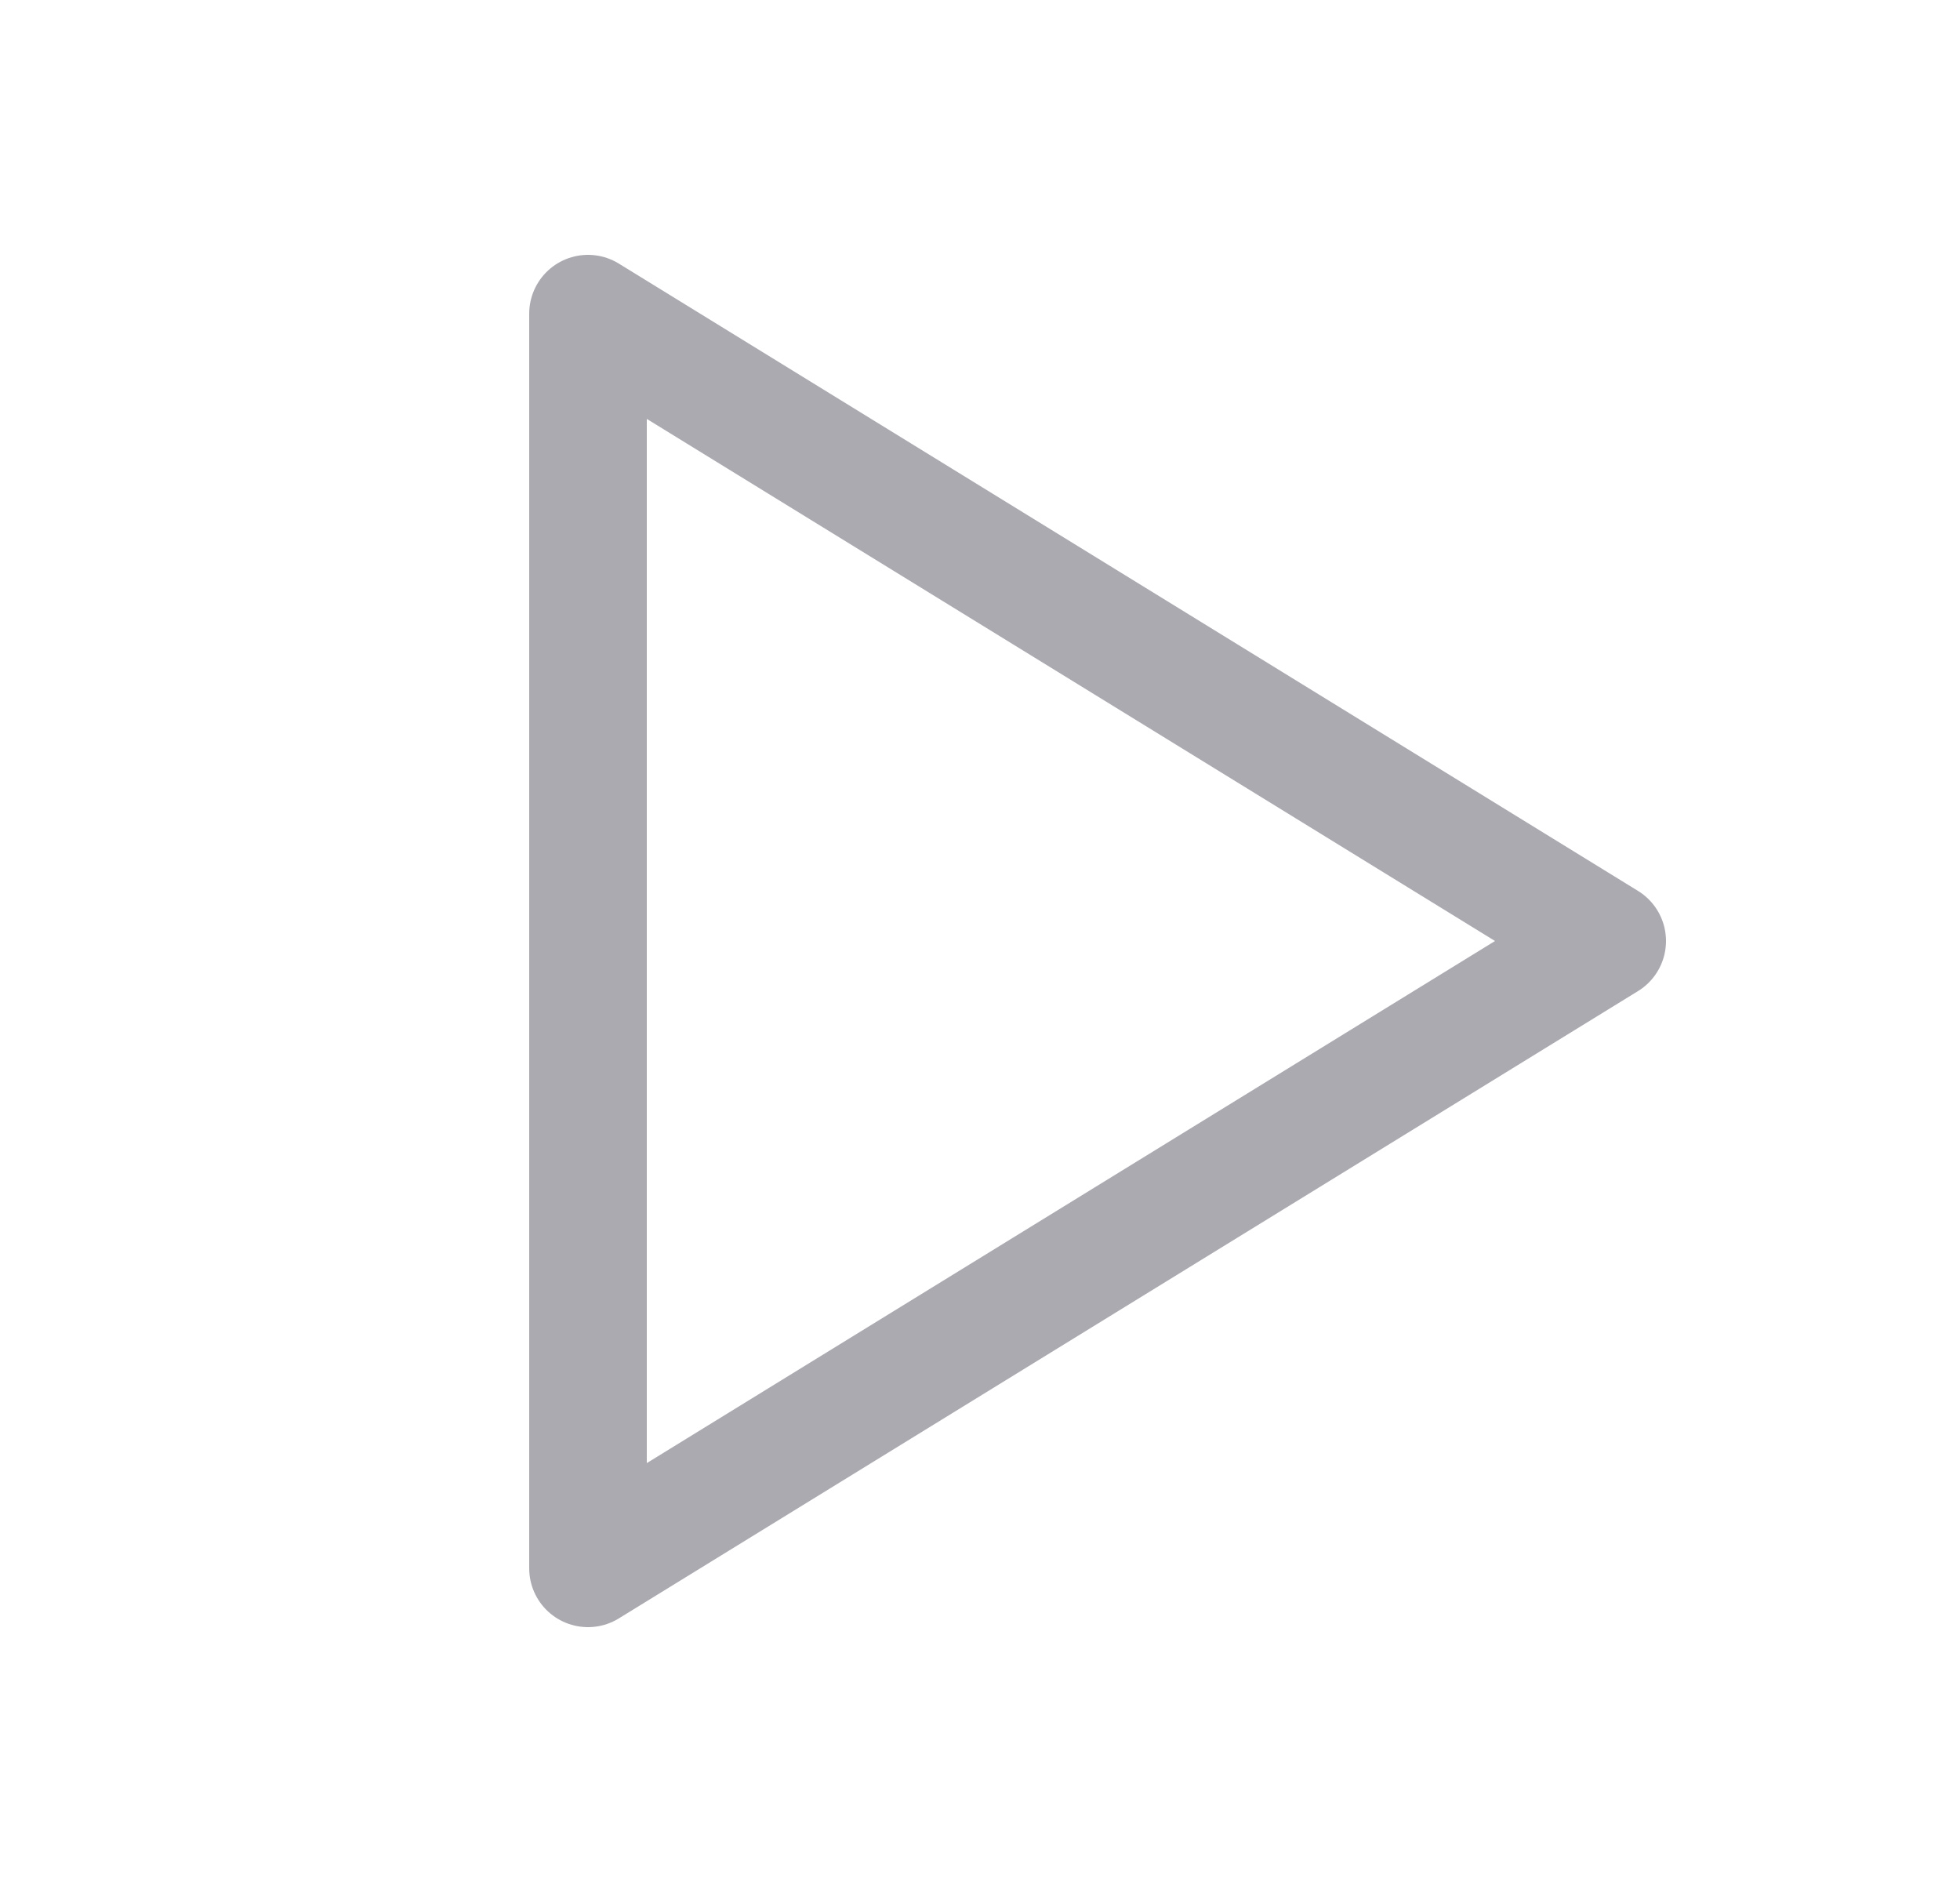 <svg width="25" height="24" viewBox="0 0 25 24" fill="none" xmlns="http://www.w3.org/2000/svg">
<path fill-rule="evenodd" clip-rule="evenodd" d="M7.5 4V20L20.5 12L7.5 4Z" stroke="#ACAAB1" stroke-width="1.5" stroke-linecap="round" stroke-linejoin="round"/>
</svg>
